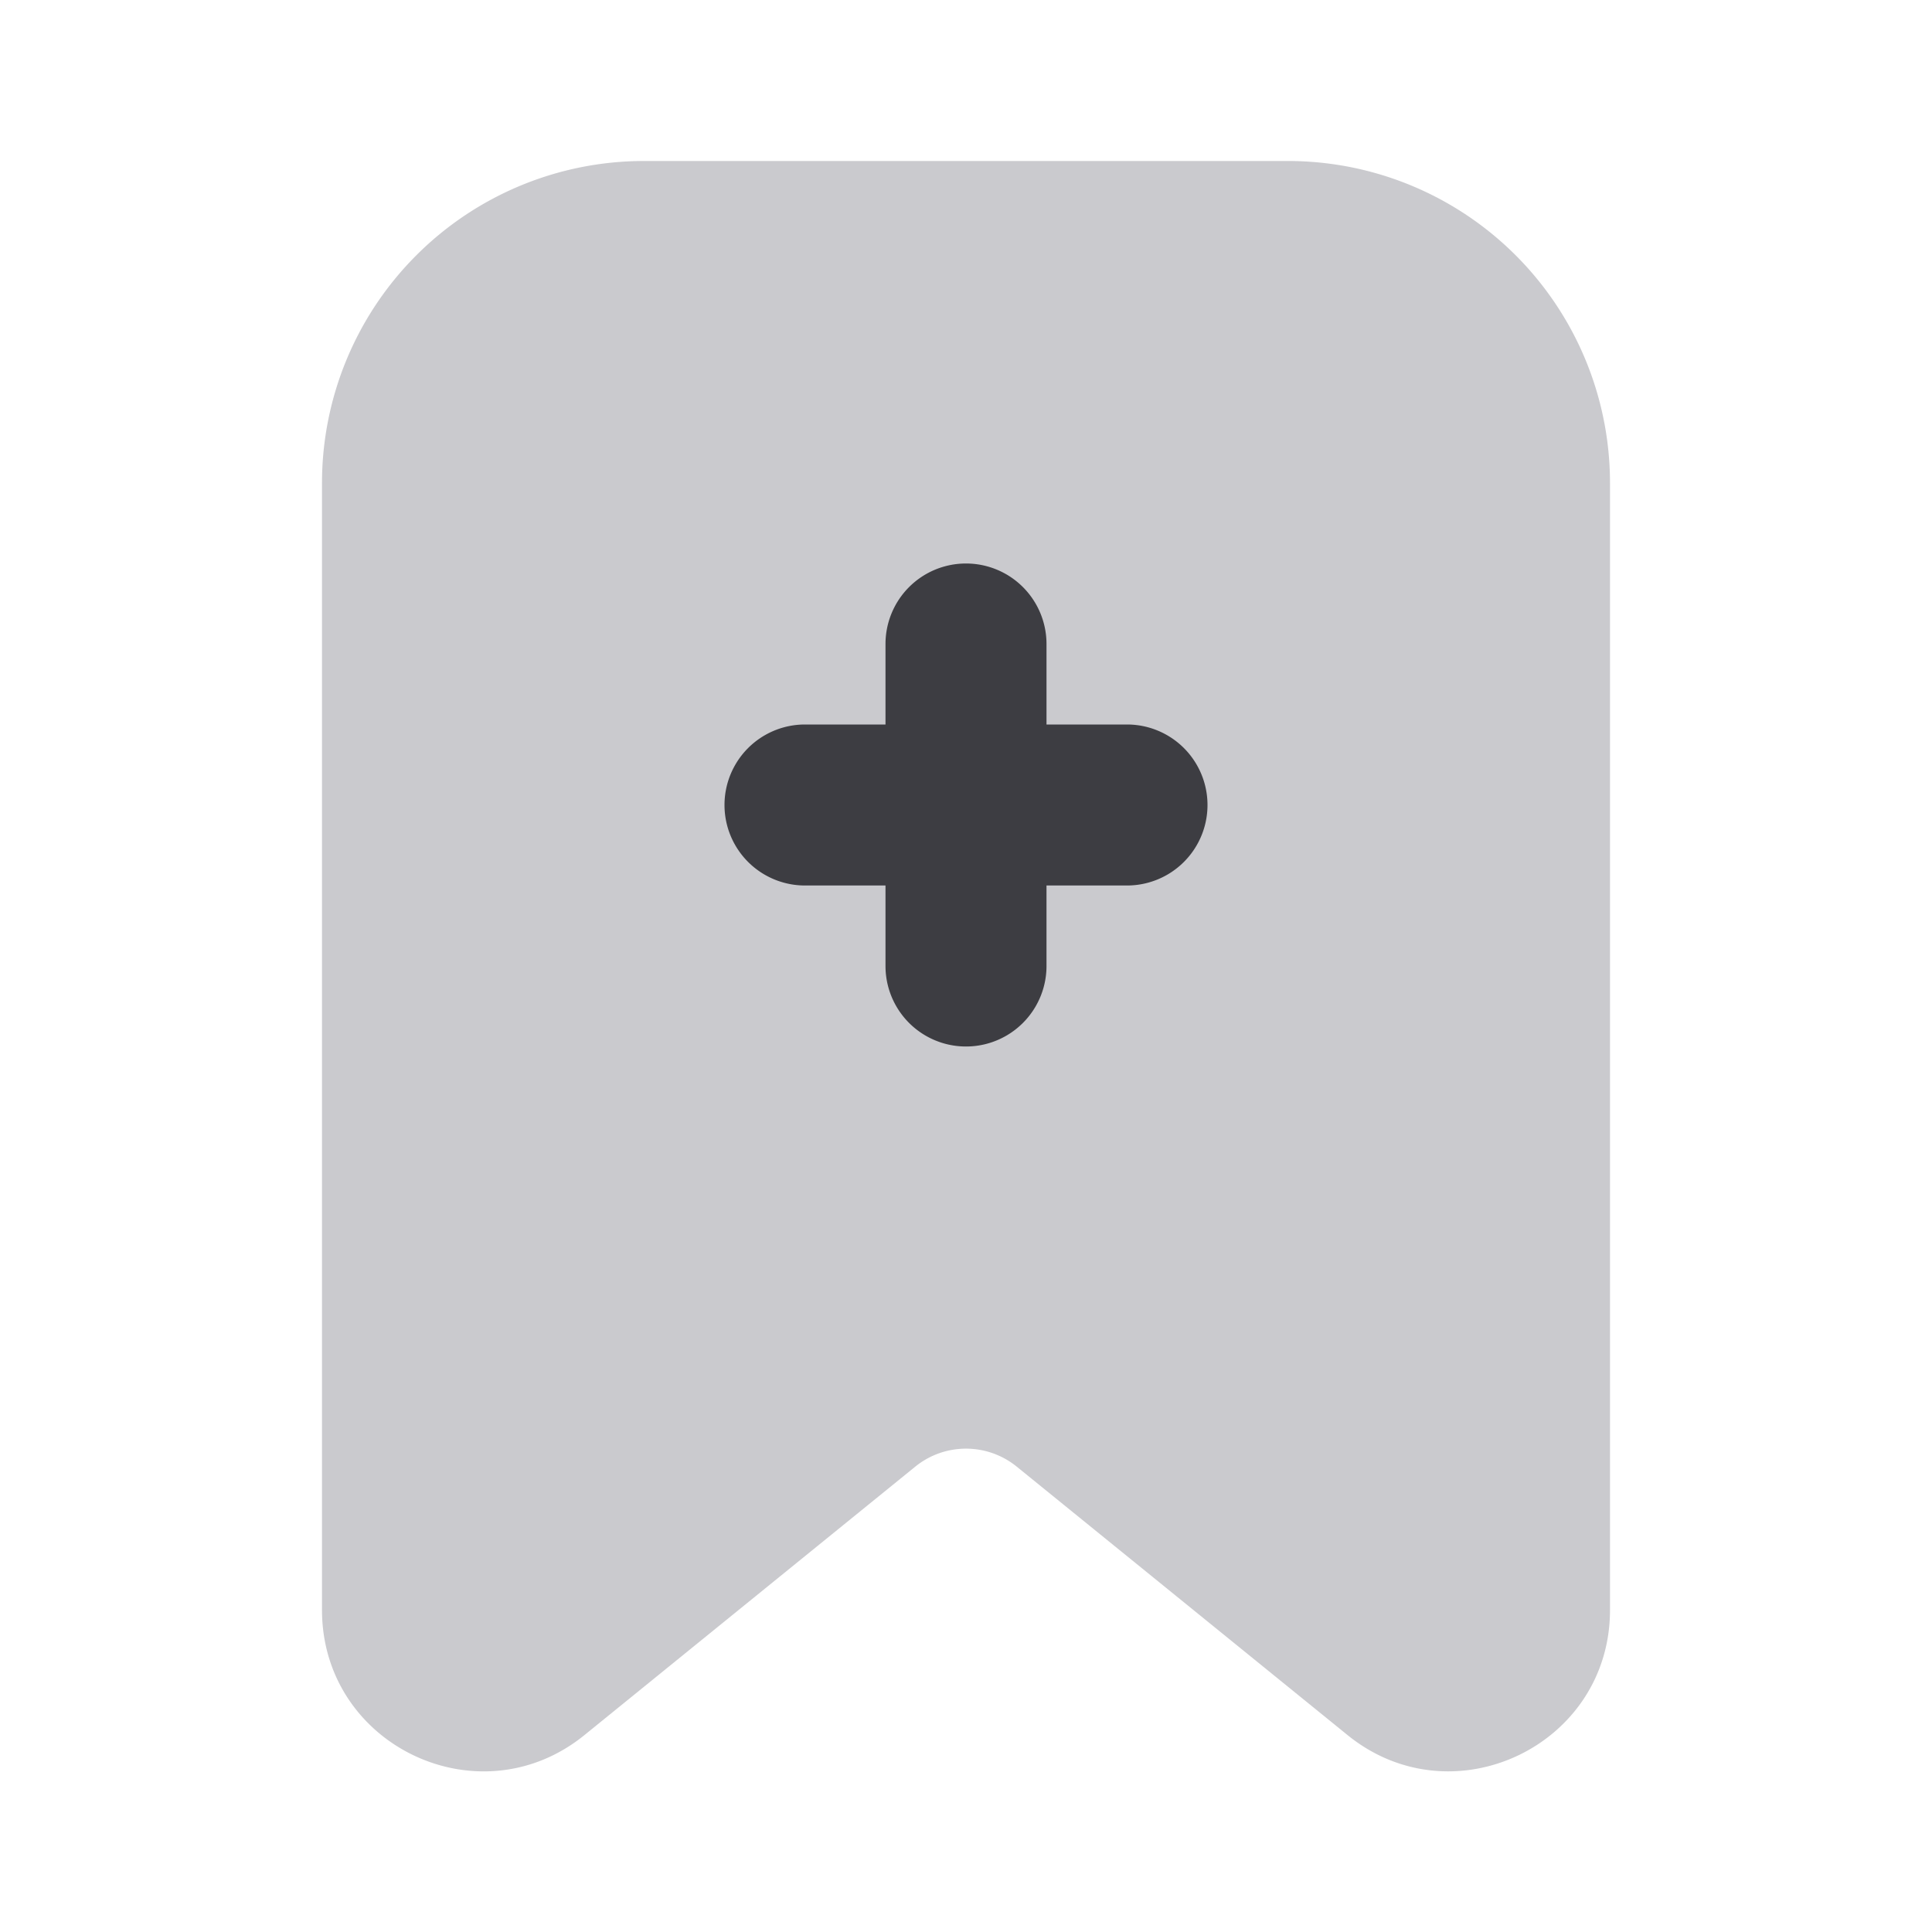 <svg width="24" height="24" viewBox="0 0 24 24" fill="none" xmlns="http://www.w3.org/2000/svg"><path d="M8 2a4 4 0 0 0-4 4v14c0 1.684 1.953 2.615 3.26 1.554l4.11-3.335a1 1 0 0 1 1.26 0l4.11 3.335c1.307 1.06 3.26.13 3.26-1.553V6a4 4 0 0 0-4-4H8Z" fill="#CACACE"/><path fill-rule="evenodd" clip-rule="evenodd" d="M12 7a1 1 0 0 1 1 1v1h1a1 1 0 1 1 0 2h-1v1a1 1 0 1 1-2 0v-1h-1a1 1 0 1 1 0-2h1V8a1 1 0 0 1 1-1Z" fill="#3D3D42"/></svg>